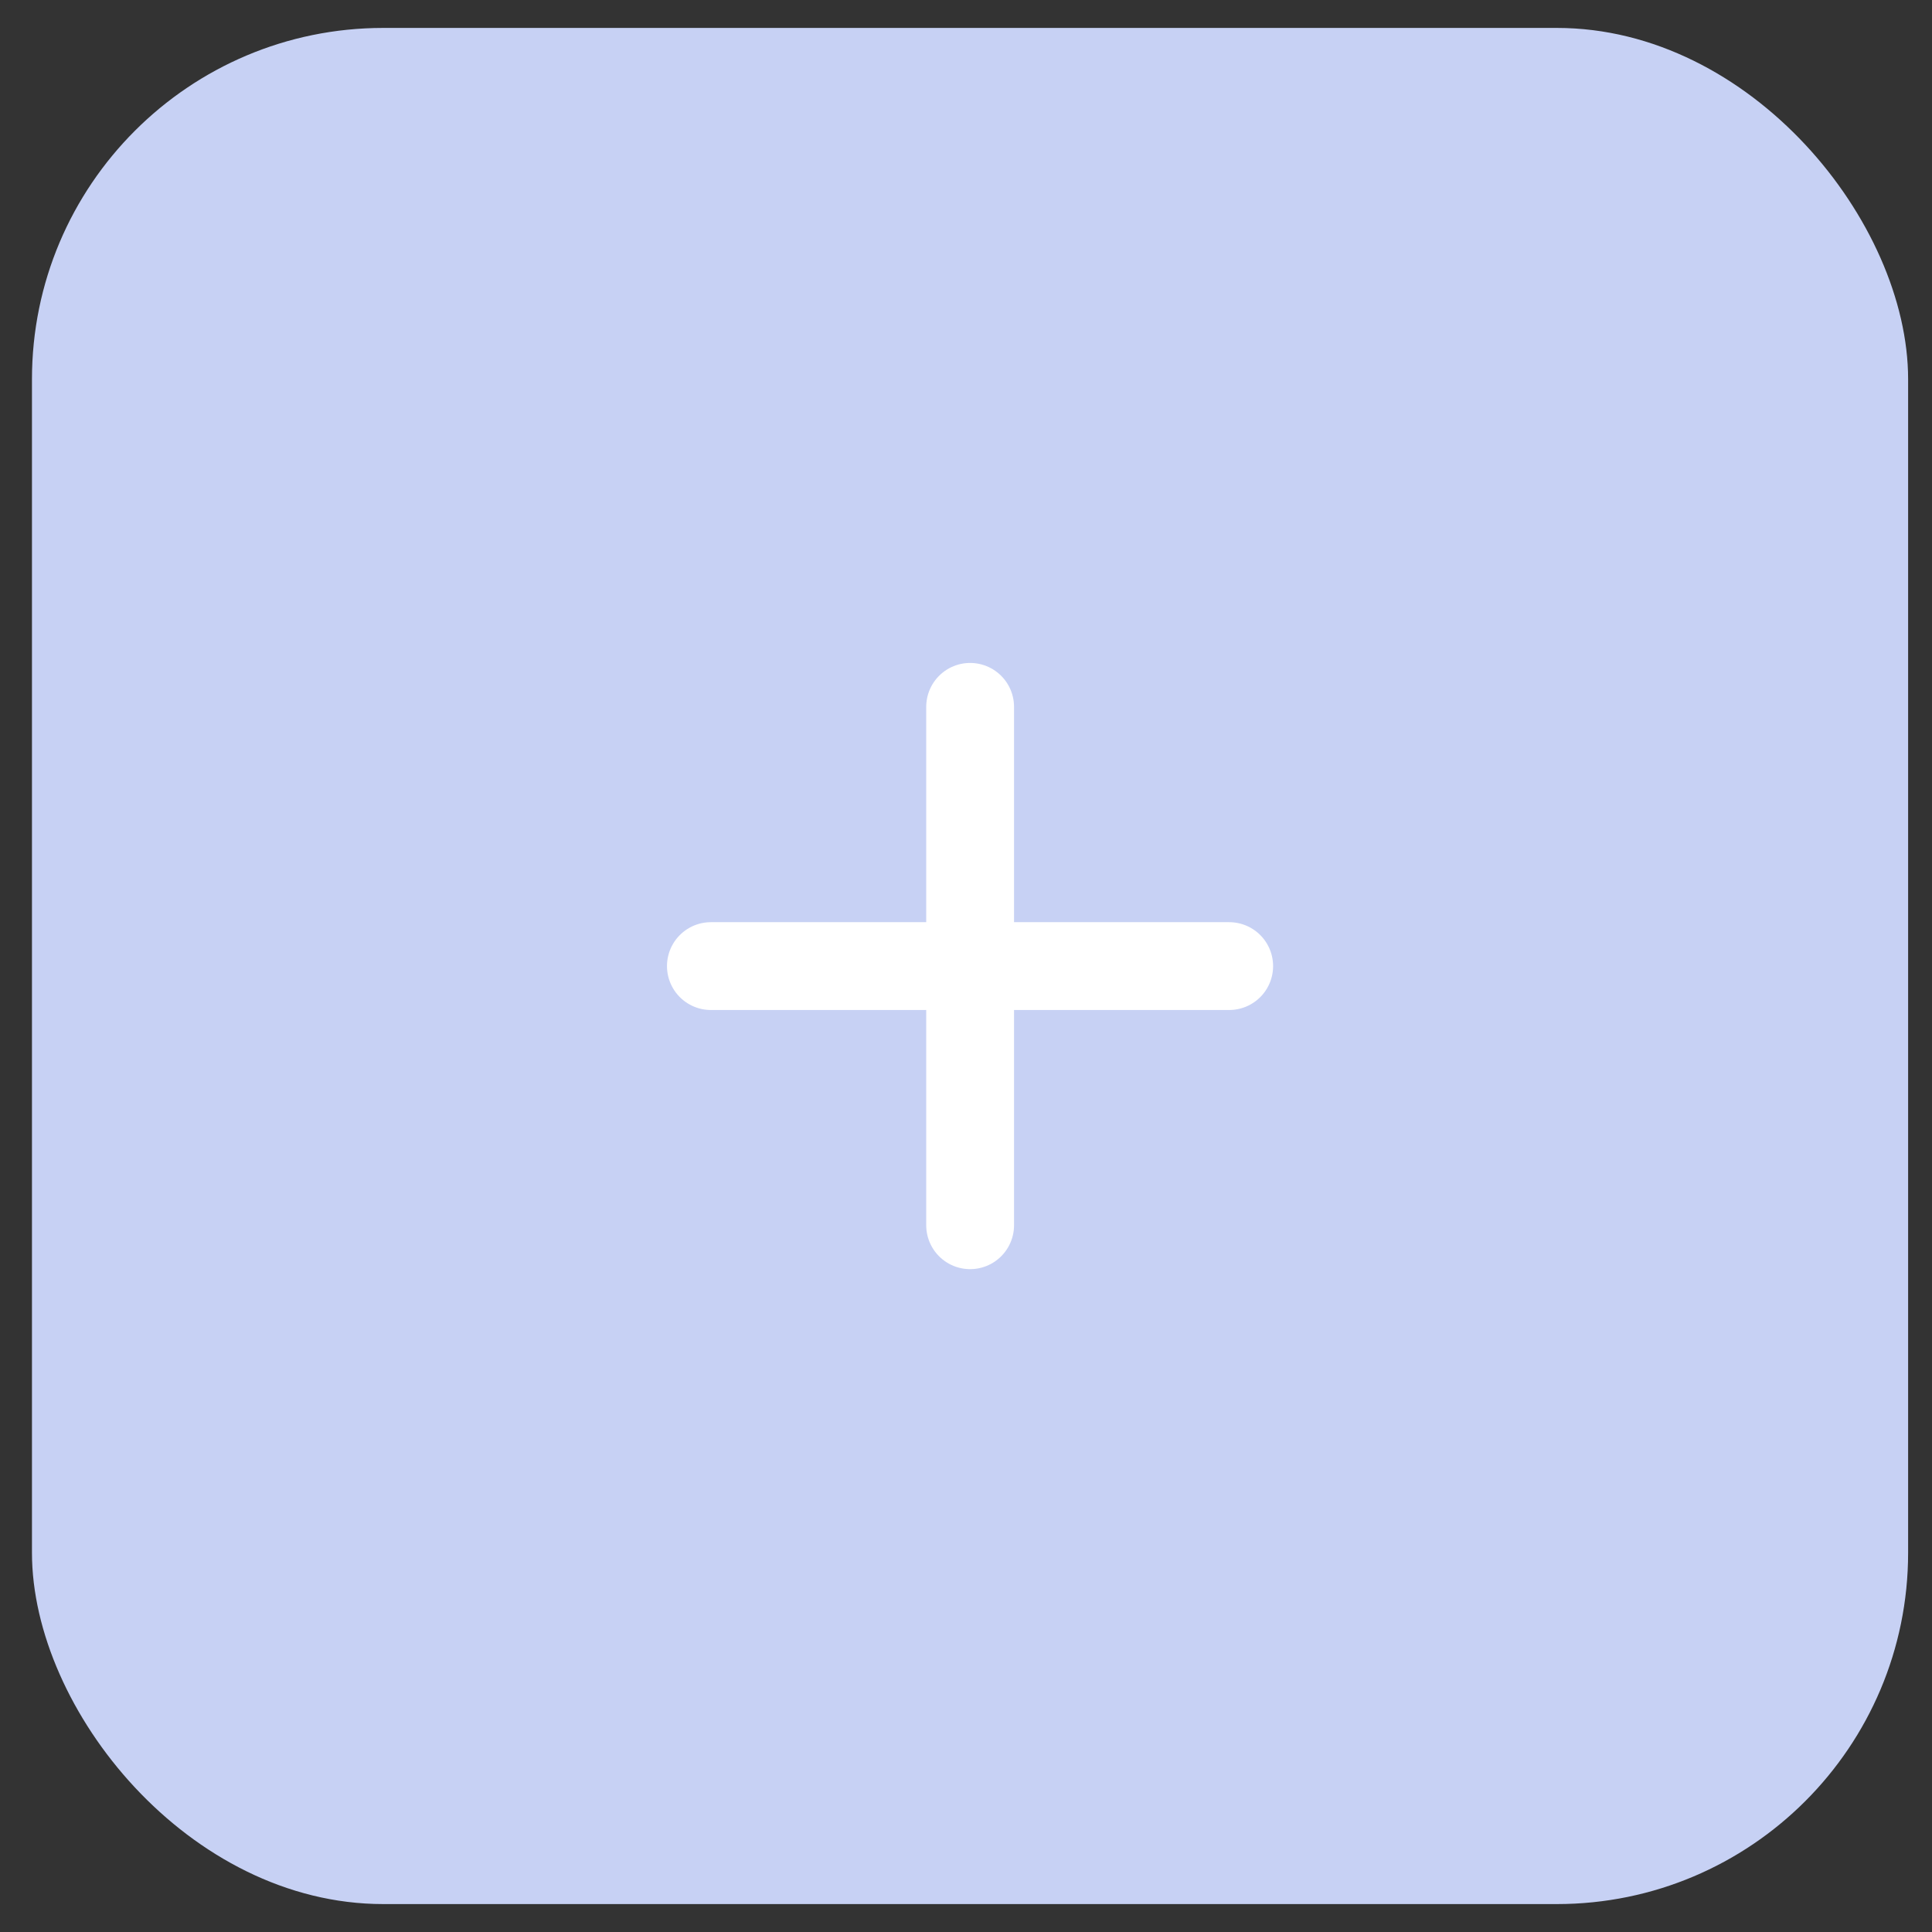 <svg width="22" height="22" viewBox="0 0 22 22" fill="none" xmlns="http://www.w3.org/2000/svg">
<rect x="0" y="0" width="22" height="22" fill="#333333" stroke="none"/>
<rect x="0.364" y="0.318" width="21.364" height="21.364" rx="4" fill="#C7D1F4"/>
<path d="M8.095 11.001L13.997 11.001" stroke="white" stroke-linecap="round"/>
<path d="M11.047 13.952L11.047 8.049" stroke="white" stroke-linecap="round"/>
</svg>
